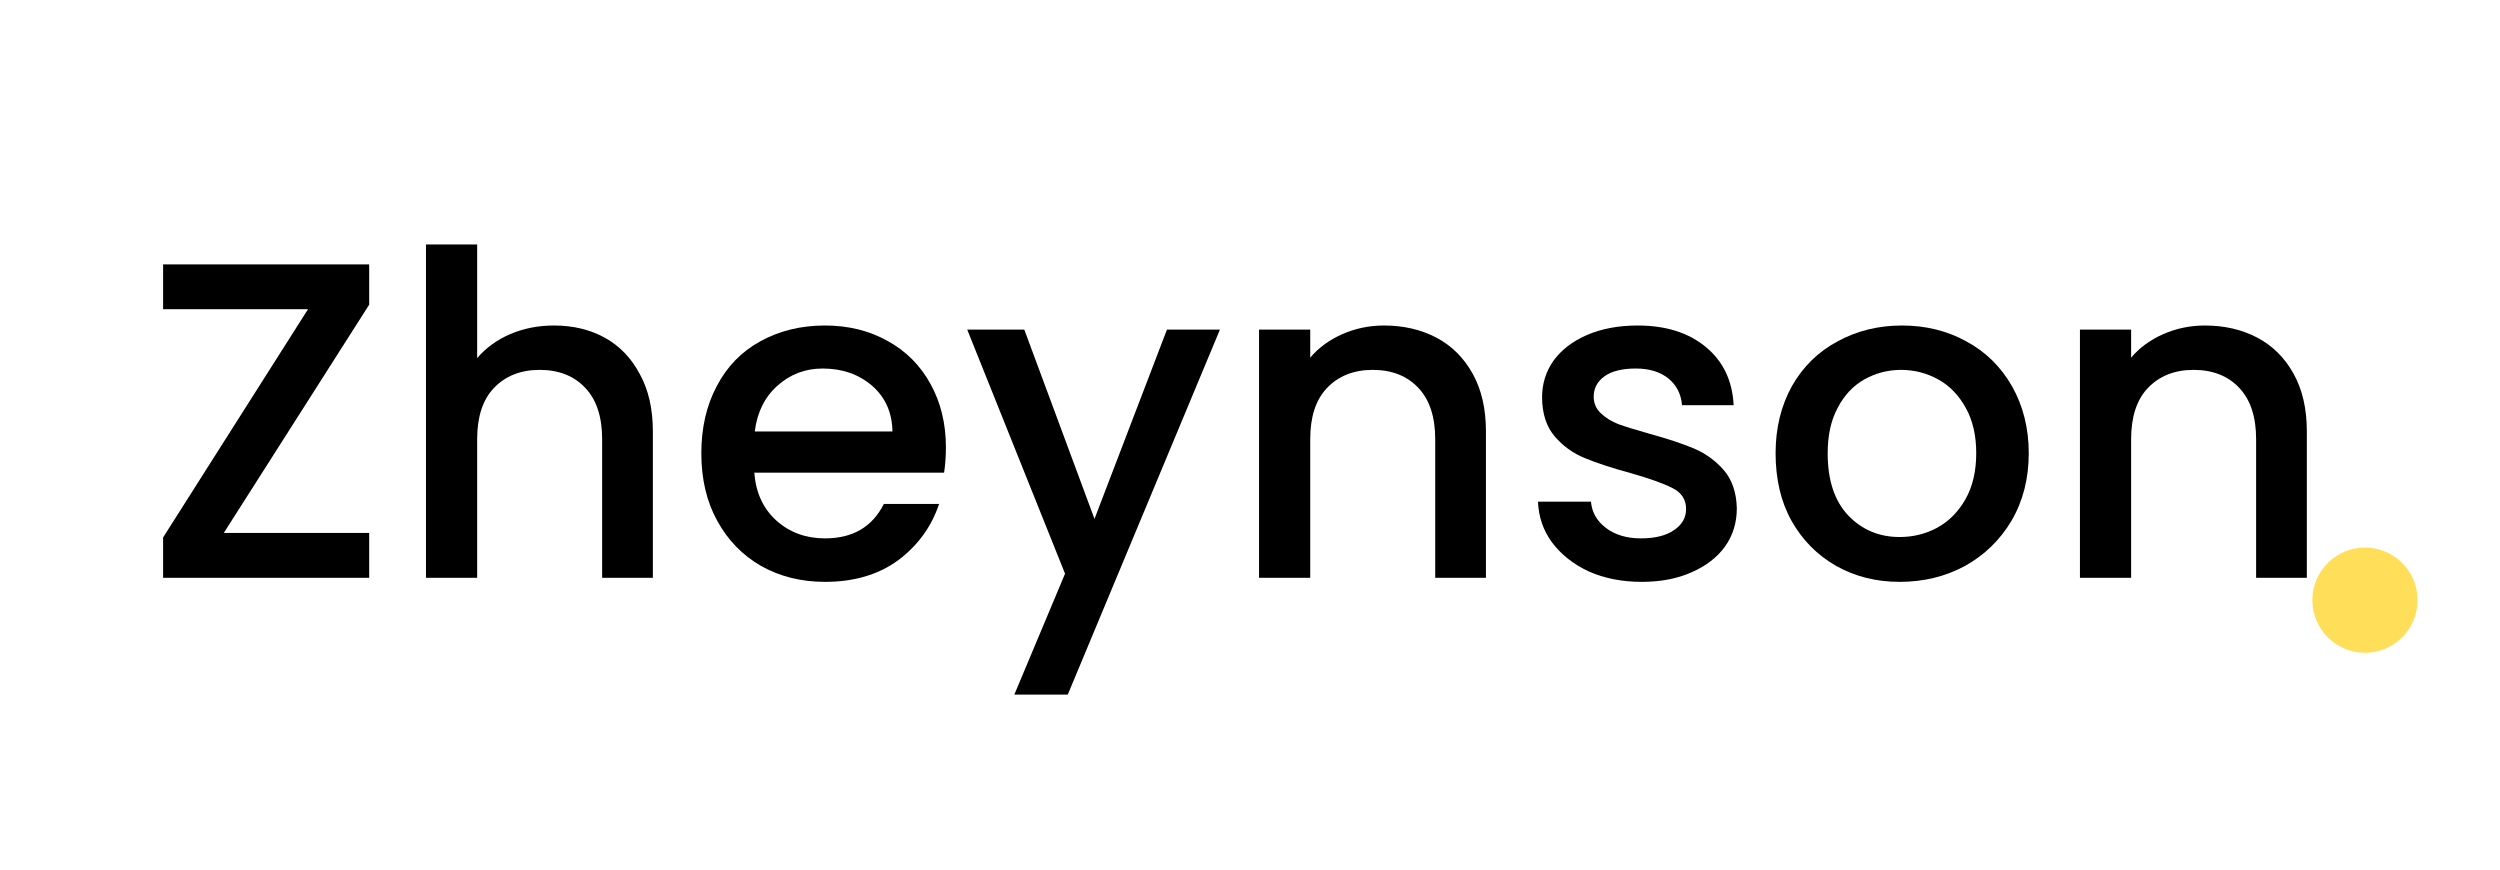 <svg xmlns="http://www.w3.org/2000/svg" xmlns:xlink="http://www.w3.org/1999/xlink" width="115" zoomAndPan="magnify" viewBox="0 0 86.25 30" height="40" preserveAspectRatio="xMidYMid meet" version="1.0"><defs><g/><clipPath id="id1"><path d="M 79.777 18.891 L 83.406 18.891 L 83.406 22.52 L 79.777 22.52 Z M 79.777 18.891 " clip-rule="nonzero"/></clipPath></defs><g clip-path="url(#id1)"><path fill="#ffde59" d="M 81.594 18.891 C 80.59 18.891 79.777 19.703 79.777 20.703 C 79.777 21.707 80.59 22.52 81.594 22.52 C 82.594 22.52 83.406 21.707 83.406 20.703 C 83.406 19.703 82.594 18.891 81.594 18.891 " fill-opacity="1" fill-rule="nonzero"/></g><g fill="#000000" fill-opacity="1"><g transform="translate(4.846, 19.933)"><g><path d="M 2.875 -1.547 L 7.891 -1.547 L 7.891 0 L 0.781 0 L 0.781 -1.391 L 5.781 -9.266 L 0.781 -9.266 L 0.781 -10.812 L 7.891 -10.812 L 7.891 -9.422 Z M 2.875 -1.547 "/></g></g></g><g fill="#000000" fill-opacity="1"><g transform="translate(13.524, 19.933)"><g><path d="M 5.594 -8.703 C 6.25 -8.703 6.832 -8.562 7.344 -8.281 C 7.852 -8 8.254 -7.582 8.547 -7.031 C 8.848 -6.488 9 -5.828 9 -5.047 L 9 0 L 7.25 0 L 7.25 -4.781 C 7.25 -5.551 7.055 -6.141 6.672 -6.547 C 6.285 -6.961 5.758 -7.172 5.094 -7.172 C 4.438 -7.172 3.91 -6.961 3.516 -6.547 C 3.129 -6.141 2.938 -5.551 2.938 -4.781 L 2.938 0 L 1.172 0 L 1.172 -11.5 L 2.938 -11.5 L 2.938 -7.578 C 3.238 -7.93 3.617 -8.207 4.078 -8.406 C 4.535 -8.602 5.039 -8.703 5.594 -8.703 Z M 5.594 -8.703 "/></g></g></g><g fill="#000000" fill-opacity="1"><g transform="translate(23.618, 19.933)"><g><path d="M 9.016 -4.5 C 9.016 -4.176 8.992 -3.883 8.953 -3.625 L 2.406 -3.625 C 2.457 -2.938 2.711 -2.383 3.172 -1.969 C 3.629 -1.562 4.188 -1.359 4.844 -1.359 C 5.801 -1.359 6.477 -1.754 6.875 -2.547 L 8.781 -2.547 C 8.52 -1.766 8.051 -1.117 7.375 -0.609 C 6.695 -0.109 5.852 0.141 4.844 0.141 C 4.031 0.141 3.297 -0.039 2.641 -0.406 C 1.992 -0.781 1.488 -1.301 1.125 -1.969 C 0.758 -2.633 0.578 -3.41 0.578 -4.297 C 0.578 -5.172 0.754 -5.941 1.109 -6.609 C 1.461 -7.285 1.961 -7.801 2.609 -8.156 C 3.266 -8.52 4.008 -8.703 4.844 -8.703 C 5.656 -8.703 6.375 -8.523 7 -8.172 C 7.633 -7.828 8.129 -7.332 8.484 -6.688 C 8.836 -6.051 9.016 -5.32 9.016 -4.5 Z M 7.172 -5.047 C 7.16 -5.703 6.926 -6.227 6.469 -6.625 C 6.008 -7.02 5.441 -7.219 4.766 -7.219 C 4.16 -7.219 3.641 -7.02 3.203 -6.625 C 2.766 -6.238 2.504 -5.711 2.422 -5.047 Z M 7.172 -5.047 "/></g></g></g><g fill="#000000" fill-opacity="1"><g transform="translate(33.213, 19.933)"><g><path d="M 8.875 -8.562 L 3.625 4.031 L 1.781 4.031 L 3.531 -0.141 L 0.156 -8.562 L 2.125 -8.562 L 4.547 -2.031 L 7.047 -8.562 Z M 8.875 -8.562 "/></g></g></g><g fill="#000000" fill-opacity="1"><g transform="translate(42.265, 19.933)"><g><path d="M 5.484 -8.703 C 6.16 -8.703 6.766 -8.562 7.297 -8.281 C 7.828 -8 8.242 -7.582 8.547 -7.031 C 8.848 -6.488 9 -5.828 9 -5.047 L 9 0 L 7.25 0 L 7.25 -4.781 C 7.25 -5.551 7.055 -6.141 6.672 -6.547 C 6.285 -6.961 5.758 -7.172 5.094 -7.172 C 4.438 -7.172 3.91 -6.961 3.516 -6.547 C 3.129 -6.141 2.938 -5.551 2.938 -4.781 L 2.938 0 L 1.172 0 L 1.172 -8.562 L 2.938 -8.562 L 2.938 -7.594 C 3.227 -7.938 3.598 -8.207 4.047 -8.406 C 4.492 -8.602 4.973 -8.703 5.484 -8.703 Z M 5.484 -8.703 "/></g></g></g><g fill="#000000" fill-opacity="1"><g transform="translate(52.358, 19.933)"><g><path d="M 4.281 0.141 C 3.602 0.141 2.992 0.02 2.453 -0.219 C 1.922 -0.469 1.5 -0.801 1.188 -1.219 C 0.883 -1.633 0.723 -2.102 0.703 -2.625 L 2.531 -2.625 C 2.562 -2.258 2.734 -1.957 3.047 -1.719 C 3.367 -1.477 3.77 -1.359 4.25 -1.359 C 4.738 -1.359 5.117 -1.453 5.391 -1.641 C 5.672 -1.828 5.812 -2.07 5.812 -2.375 C 5.812 -2.695 5.656 -2.938 5.344 -3.094 C 5.039 -3.25 4.562 -3.422 3.906 -3.609 C 3.258 -3.785 2.734 -3.957 2.328 -4.125 C 1.922 -4.289 1.57 -4.539 1.281 -4.875 C 0.988 -5.219 0.844 -5.672 0.844 -6.234 C 0.844 -6.691 0.973 -7.109 1.234 -7.484 C 1.504 -7.859 1.891 -8.156 2.391 -8.375 C 2.898 -8.594 3.484 -8.703 4.141 -8.703 C 5.109 -8.703 5.891 -8.457 6.484 -7.969 C 7.086 -7.477 7.41 -6.805 7.453 -5.953 L 5.672 -5.953 C 5.641 -6.336 5.484 -6.645 5.203 -6.875 C 4.922 -7.102 4.547 -7.219 4.078 -7.219 C 3.609 -7.219 3.25 -7.129 3 -6.953 C 2.75 -6.773 2.625 -6.539 2.625 -6.25 C 2.625 -6.02 2.707 -5.828 2.875 -5.672 C 3.039 -5.516 3.242 -5.391 3.484 -5.297 C 3.723 -5.211 4.078 -5.102 4.547 -4.969 C 5.16 -4.801 5.664 -4.633 6.062 -4.469 C 6.469 -4.301 6.816 -4.051 7.109 -3.719 C 7.398 -3.383 7.551 -2.941 7.562 -2.391 C 7.562 -1.898 7.426 -1.461 7.156 -1.078 C 6.883 -0.703 6.5 -0.406 6 -0.188 C 5.508 0.031 4.938 0.141 4.281 0.141 Z M 4.281 0.141 "/></g></g></g><g fill="#000000" fill-opacity="1"><g transform="translate(60.664, 19.933)"><g><path d="M 4.875 0.141 C 4.07 0.141 3.344 -0.039 2.688 -0.406 C 2.031 -0.781 1.516 -1.301 1.141 -1.969 C 0.773 -2.633 0.594 -3.41 0.594 -4.297 C 0.594 -5.16 0.781 -5.93 1.156 -6.609 C 1.539 -7.285 2.066 -7.801 2.734 -8.156 C 3.398 -8.52 4.141 -8.703 4.953 -8.703 C 5.773 -8.703 6.516 -8.52 7.172 -8.156 C 7.836 -7.801 8.363 -7.285 8.75 -6.609 C 9.133 -5.93 9.328 -5.16 9.328 -4.297 C 9.328 -3.422 9.129 -2.645 8.734 -1.969 C 8.336 -1.301 7.801 -0.781 7.125 -0.406 C 6.445 -0.039 5.695 0.141 4.875 0.141 Z M 4.875 -1.406 C 5.332 -1.406 5.758 -1.508 6.156 -1.719 C 6.562 -1.938 6.891 -2.266 7.141 -2.703 C 7.391 -3.141 7.516 -3.672 7.516 -4.297 C 7.516 -4.91 7.395 -5.43 7.156 -5.859 C 6.914 -6.297 6.598 -6.625 6.203 -6.844 C 5.805 -7.062 5.379 -7.172 4.922 -7.172 C 4.473 -7.172 4.051 -7.062 3.656 -6.844 C 3.27 -6.625 2.961 -6.297 2.734 -5.859 C 2.504 -5.43 2.391 -4.91 2.391 -4.297 C 2.391 -3.367 2.625 -2.656 3.094 -2.156 C 3.57 -1.656 4.164 -1.406 4.875 -1.406 Z M 4.875 -1.406 "/></g></g></g><g fill="#000000" fill-opacity="1"><g transform="translate(70.586, 19.933)"><g><path d="M 5.484 -8.703 C 6.16 -8.703 6.766 -8.562 7.297 -8.281 C 7.828 -8 8.242 -7.582 8.547 -7.031 C 8.848 -6.488 9 -5.828 9 -5.047 L 9 0 L 7.25 0 L 7.25 -4.781 C 7.25 -5.551 7.055 -6.141 6.672 -6.547 C 6.285 -6.961 5.758 -7.172 5.094 -7.172 C 4.438 -7.172 3.91 -6.961 3.516 -6.547 C 3.129 -6.141 2.938 -5.551 2.938 -4.781 L 2.938 0 L 1.172 0 L 1.172 -8.562 L 2.938 -8.562 L 2.938 -7.594 C 3.227 -7.938 3.598 -8.207 4.047 -8.406 C 4.492 -8.602 4.973 -8.703 5.484 -8.703 Z M 5.484 -8.703 "/></g></g></g></svg>